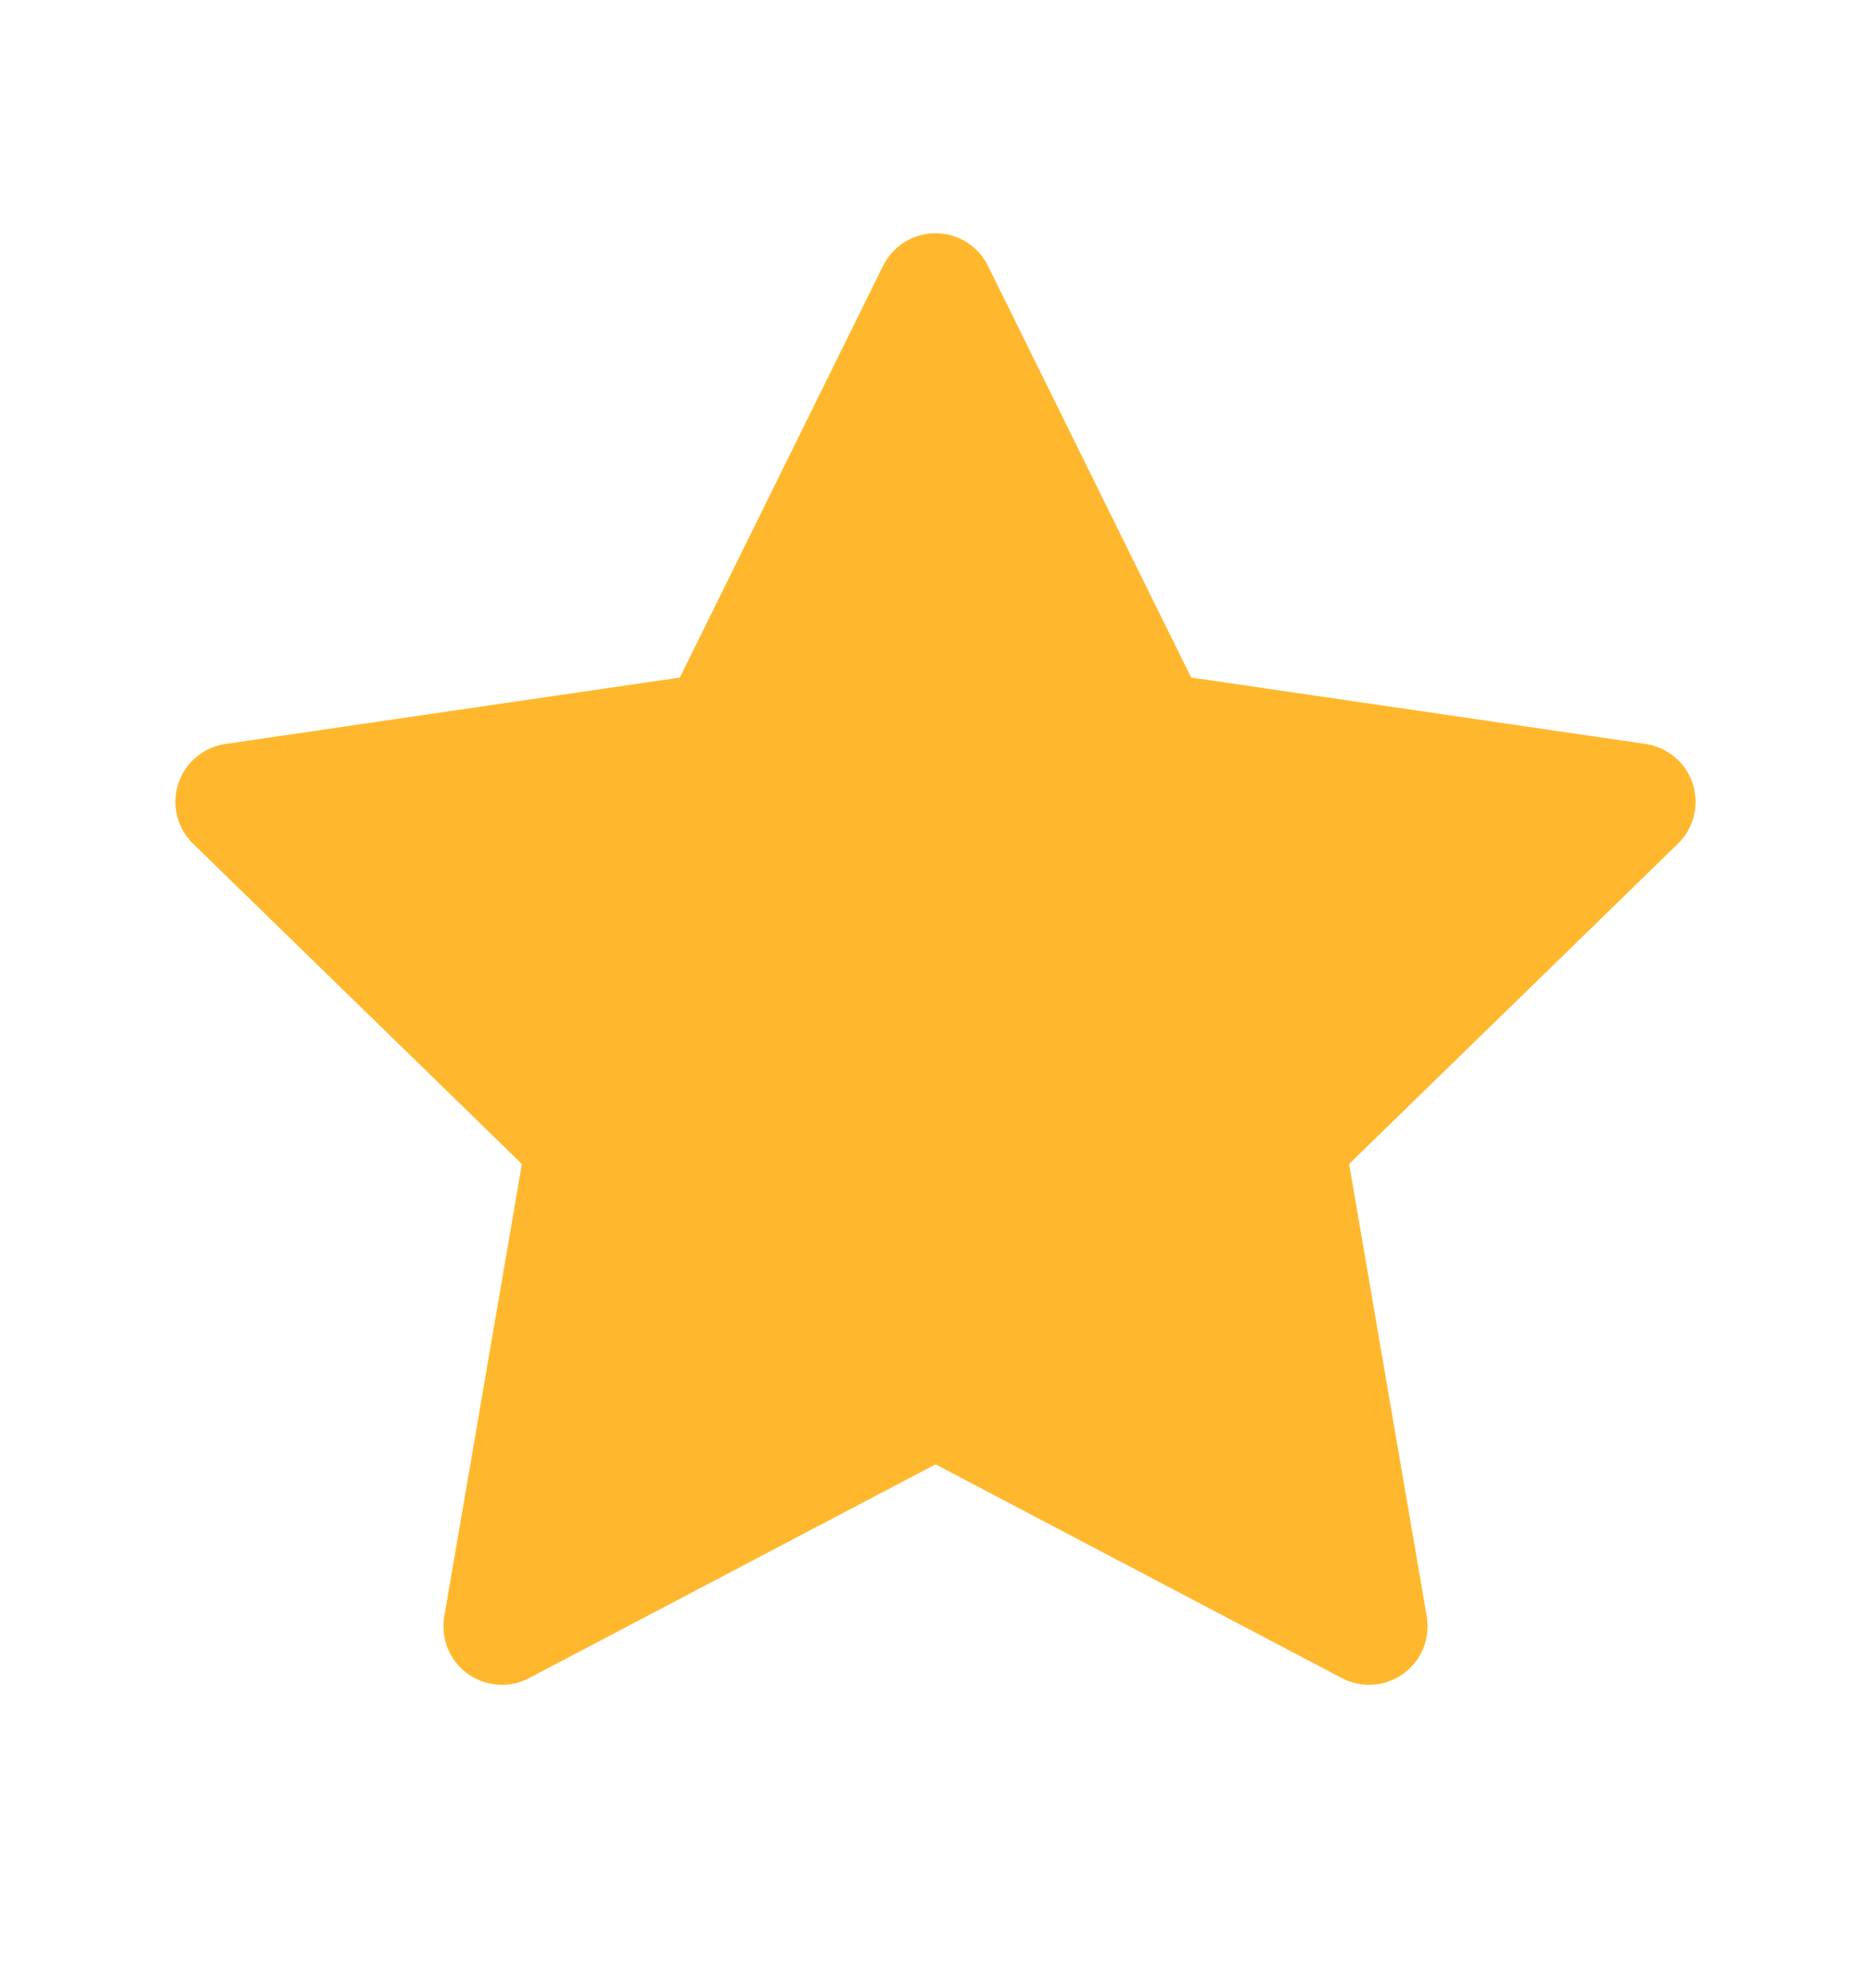 <svg width="16" height="17" viewBox="0 0 16 17" fill="none" xmlns="http://www.w3.org/2000/svg">
    <path d="M8 2.494 9.854 6.25 14 6.856l-3 2.922.708 4.128L8 11.956l-3.708 1.95L5 9.778 2 6.856l4.146-.606L8 2.494z" fill="#FFB82E" stroke="#FFB82E" stroke-linecap="round" stroke-linejoin="round"/>
</svg>
